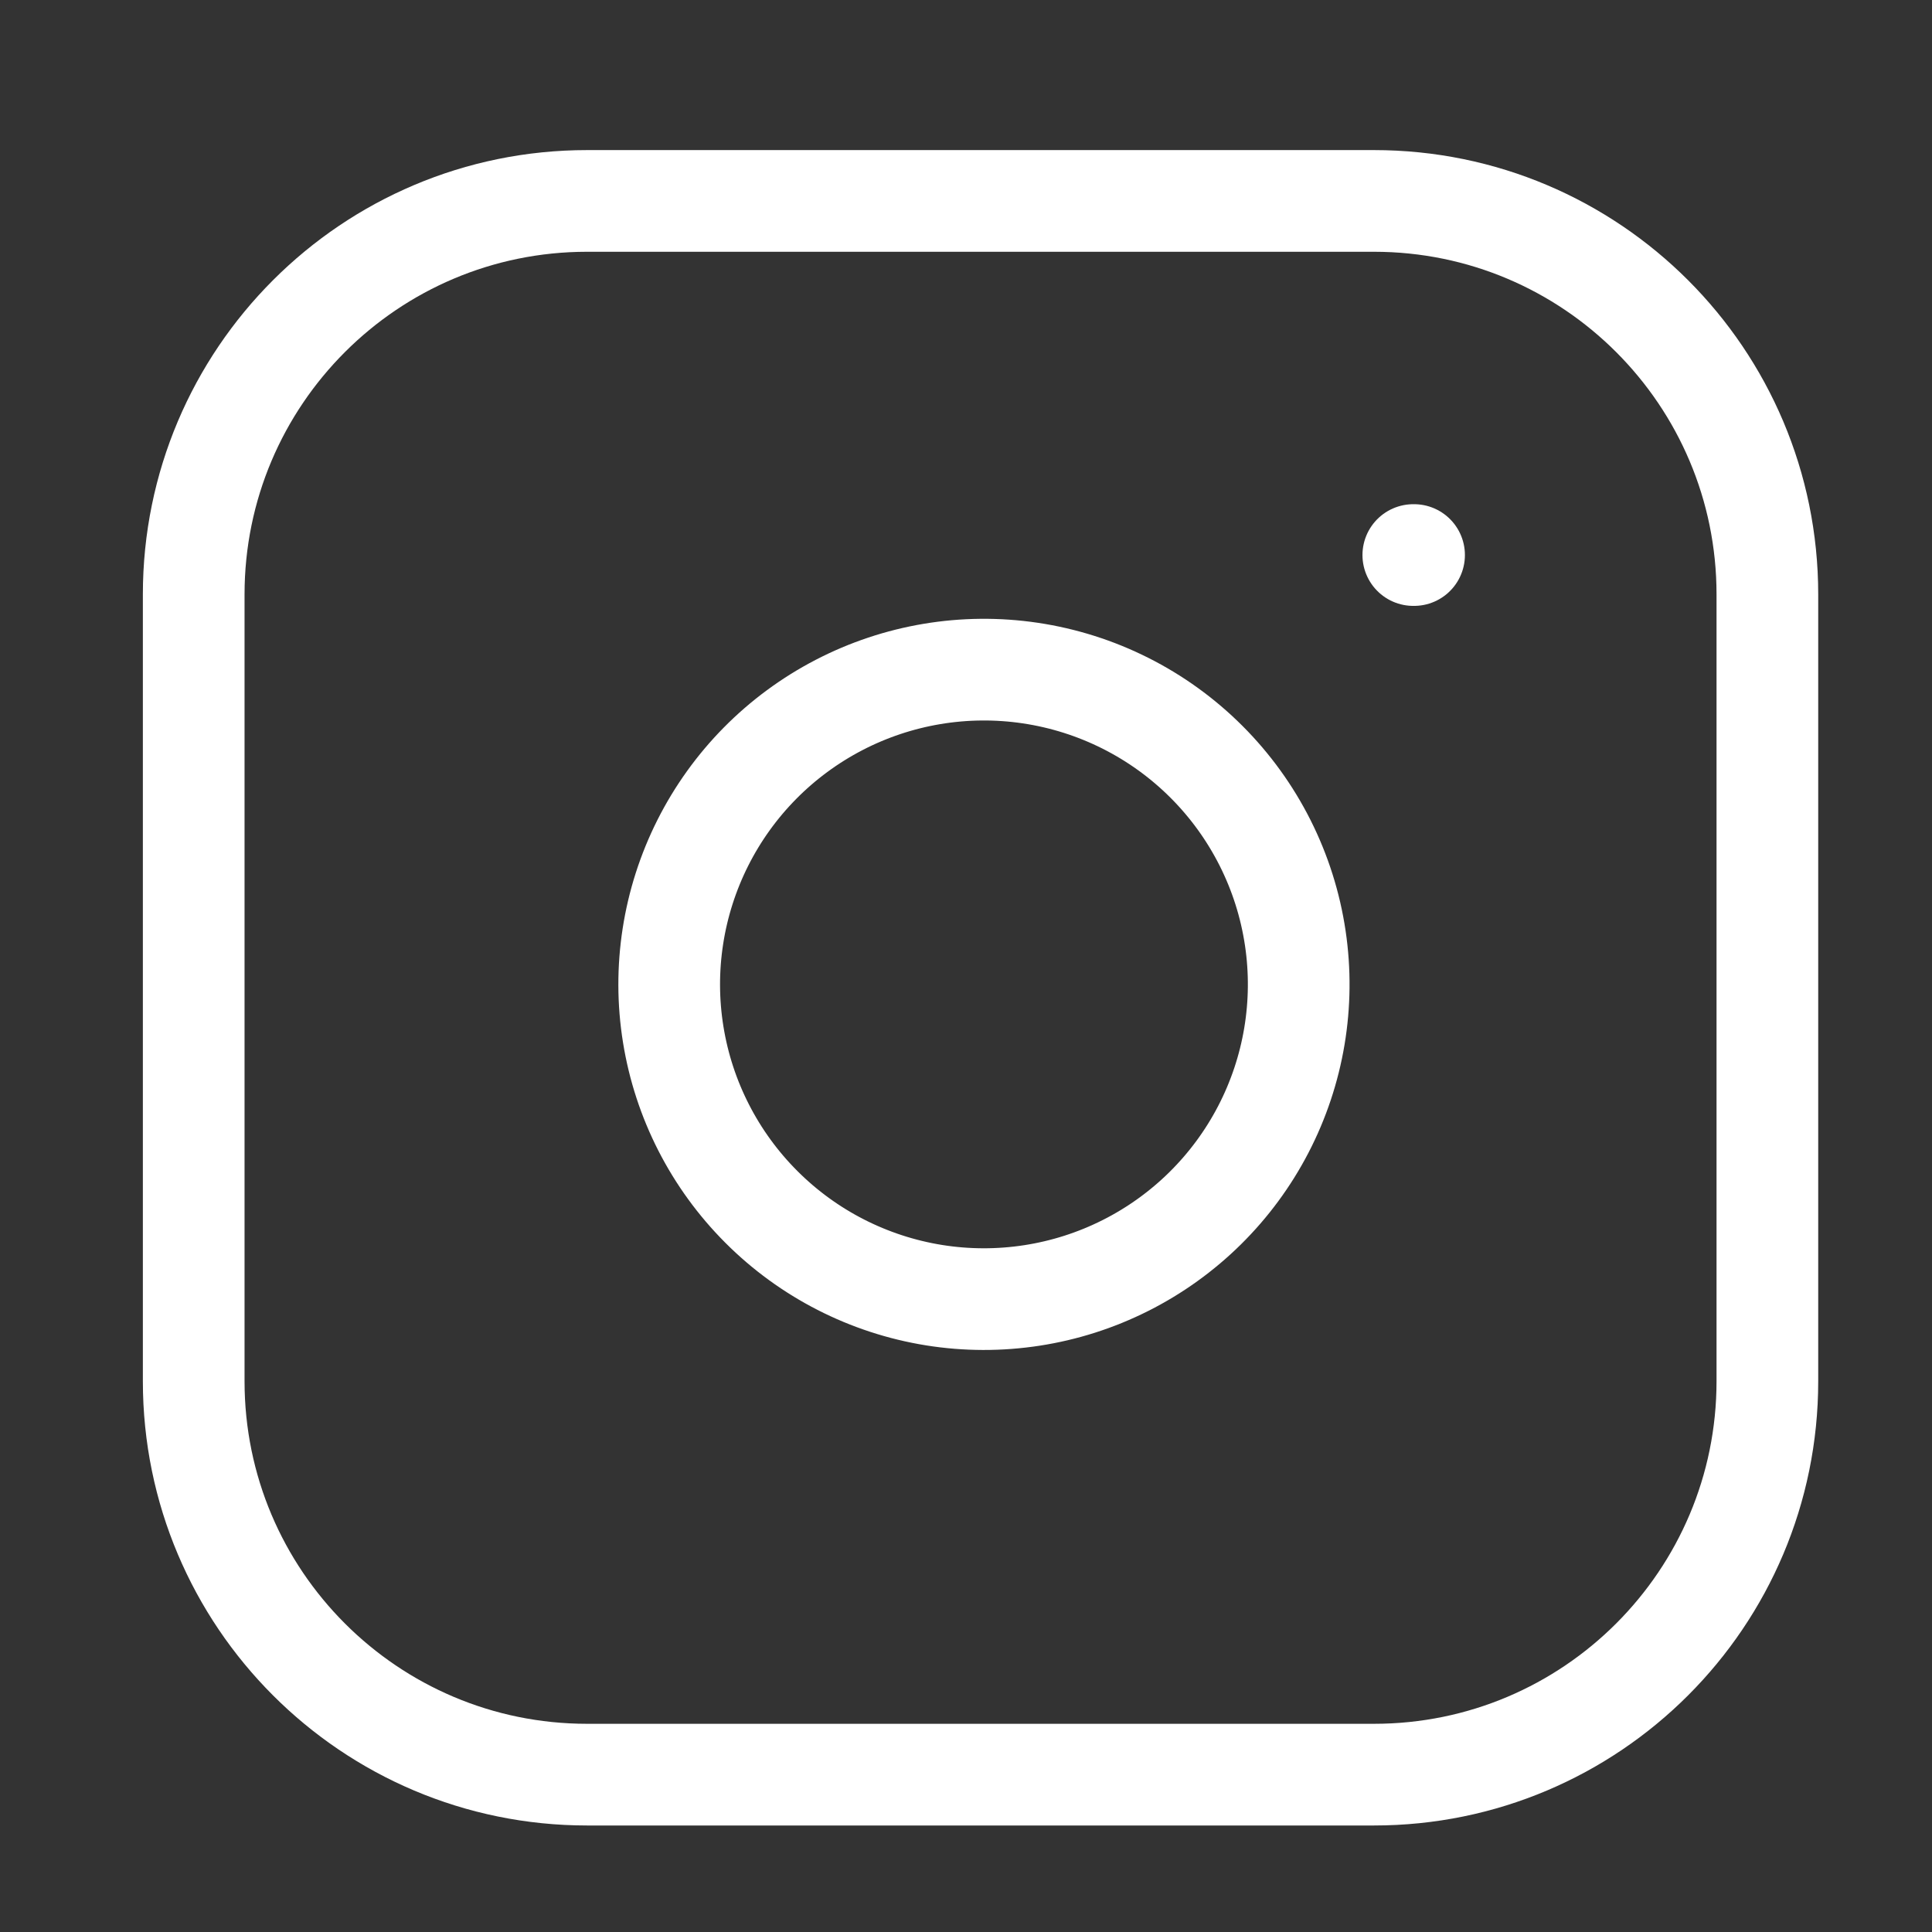 <svg width="38" height="38" viewBox="0 0 38 38" fill="none" xmlns="http://www.w3.org/2000/svg">
<rect x="0" y="0" width="38" height="38" fill="#333333" stroke="none"/>
<path d="M27.024 3.952H11.548C7.274 3.952 3.81 7.417 3.81 11.691V27.167C3.81 31.44 7.274 34.905 11.548 34.905H27.024C31.298 34.905 34.762 31.44 34.762 27.167V11.691C34.762 7.417 31.298 3.952 27.024 3.952Z" stroke="white" stroke-width="2" stroke-linecap="round" stroke-linejoin="round"/>
<path d="M25.477 18.454C25.668 19.742 25.448 21.057 24.848 22.213C24.248 23.369 23.299 24.306 22.136 24.891C20.973 25.477 19.655 25.68 18.37 25.474C17.084 25.267 15.896 24.66 14.976 23.739C14.055 22.818 13.448 21.631 13.241 20.345C13.034 19.06 13.238 17.742 13.823 16.579C14.409 15.415 15.346 14.467 16.502 13.867C17.658 13.267 18.973 13.047 20.261 13.238C21.575 13.433 22.791 14.045 23.73 14.984C24.67 15.924 25.282 17.14 25.477 18.454Z" stroke="white" stroke-width="2" stroke-linecap="round" stroke-linejoin="round"/>
<path d="M27.798 10.917H27.813" stroke="white" stroke-width="2" stroke-linecap="round" stroke-linejoin="round"/>
</svg>
